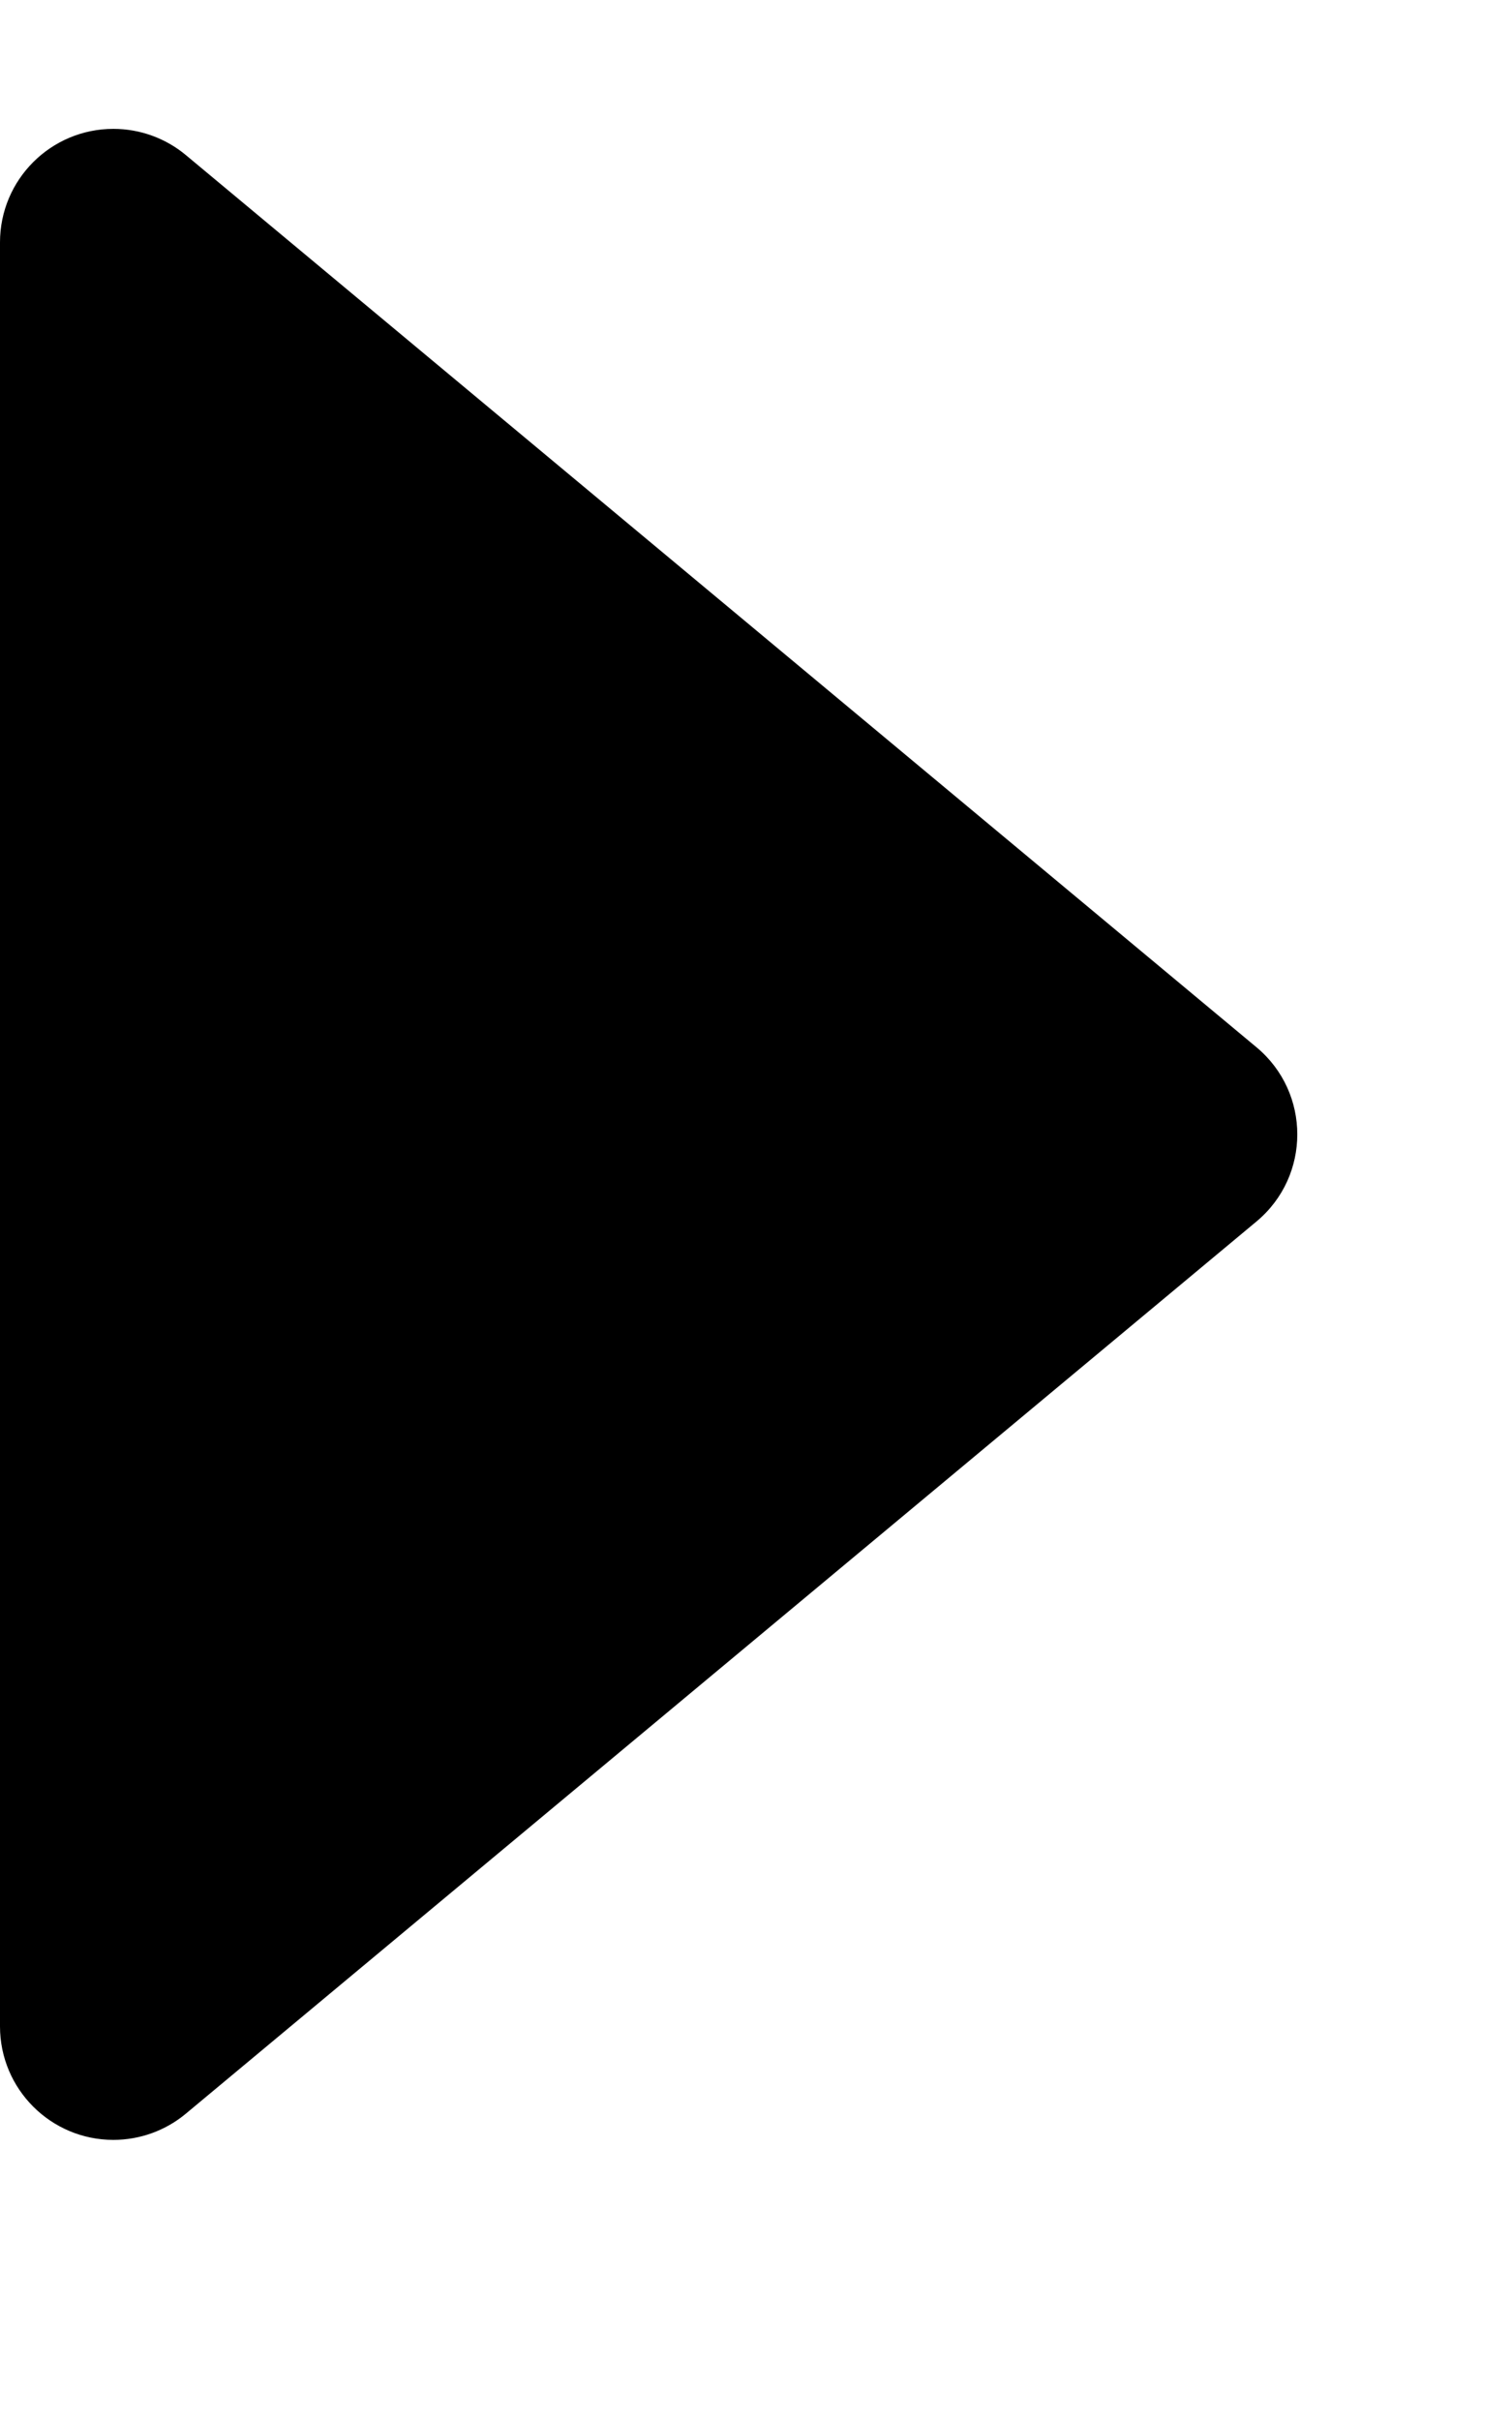 ﻿<?xml version="1.0" encoding="utf-8"?>
<svg version="1.1" xmlns:xlink="http://www.w3.org/1999/xlink" width="5px" height="8px" xmlns="http://www.w3.org/2000/svg">
  <defs>
    <pattern id="BGPattern" patternUnits="userSpaceOnUse" alignment="0 0" imageRepeat="None" />
    <mask fill="white" id="Clip4686">
      <path d="M 0.375 7.074  C 0.168 7.074  7.761339468359552E-05 6.906  0 6.699  L 0 0.801  C 7.761339468359552E-05 0.594  0.168 0.426  0.375 0.426  C 0.463 0.426  0.548 0.457  0.615 0.513  L 4.155 3.462  C 4.335 3.612  4.335 3.888  4.155 4.038  L 0.615 6.987  C 0.548 7.043  0.463 7.074  0.375 7.074  Z " fill-rule="evenodd" />
    </mask>
  </defs>
  <g transform="matrix(1 0 0 1 -9 0 )">
    <path d="M 0.375 7.074  C 0.168 7.074  7.761339468359552E-05 6.906  0 6.699  L 0 0.801  C 7.761339468359552E-05 0.594  0.168 0.426  0.375 0.426  C 0.463 0.426  0.548 0.457  0.615 0.513  L 4.155 3.462  C 4.335 3.612  4.335 3.888  4.155 4.038  L 0.615 6.987  C 0.548 7.043  0.463 7.074  0.375 7.074  Z " fill-rule="nonzero" fill="rgba(0, 0, 0, 1)" stroke="none" transform="matrix(1 0 0 1 9 0 )" class="fill" />
    <path d="M 0.375 7.074  C 0.168 7.074  7.761339468359552E-05 6.906  0 6.699  L 0 0.801  C 7.761339468359552E-05 0.594  0.168 0.426  0.375 0.426  C 0.463 0.426  0.548 0.457  0.615 0.513  L 4.155 3.462  C 4.335 3.612  4.335 3.888  4.155 4.038  L 0.615 6.987  C 0.548 7.043  0.463 7.074  0.375 7.074  Z " stroke-width="0" stroke-dasharray="0" stroke="rgba(255, 255, 255, 0)" fill="none" transform="matrix(1 0 0 1 9 0 )" class="stroke" mask="url(#Clip4686)" />
  </g>
</svg>